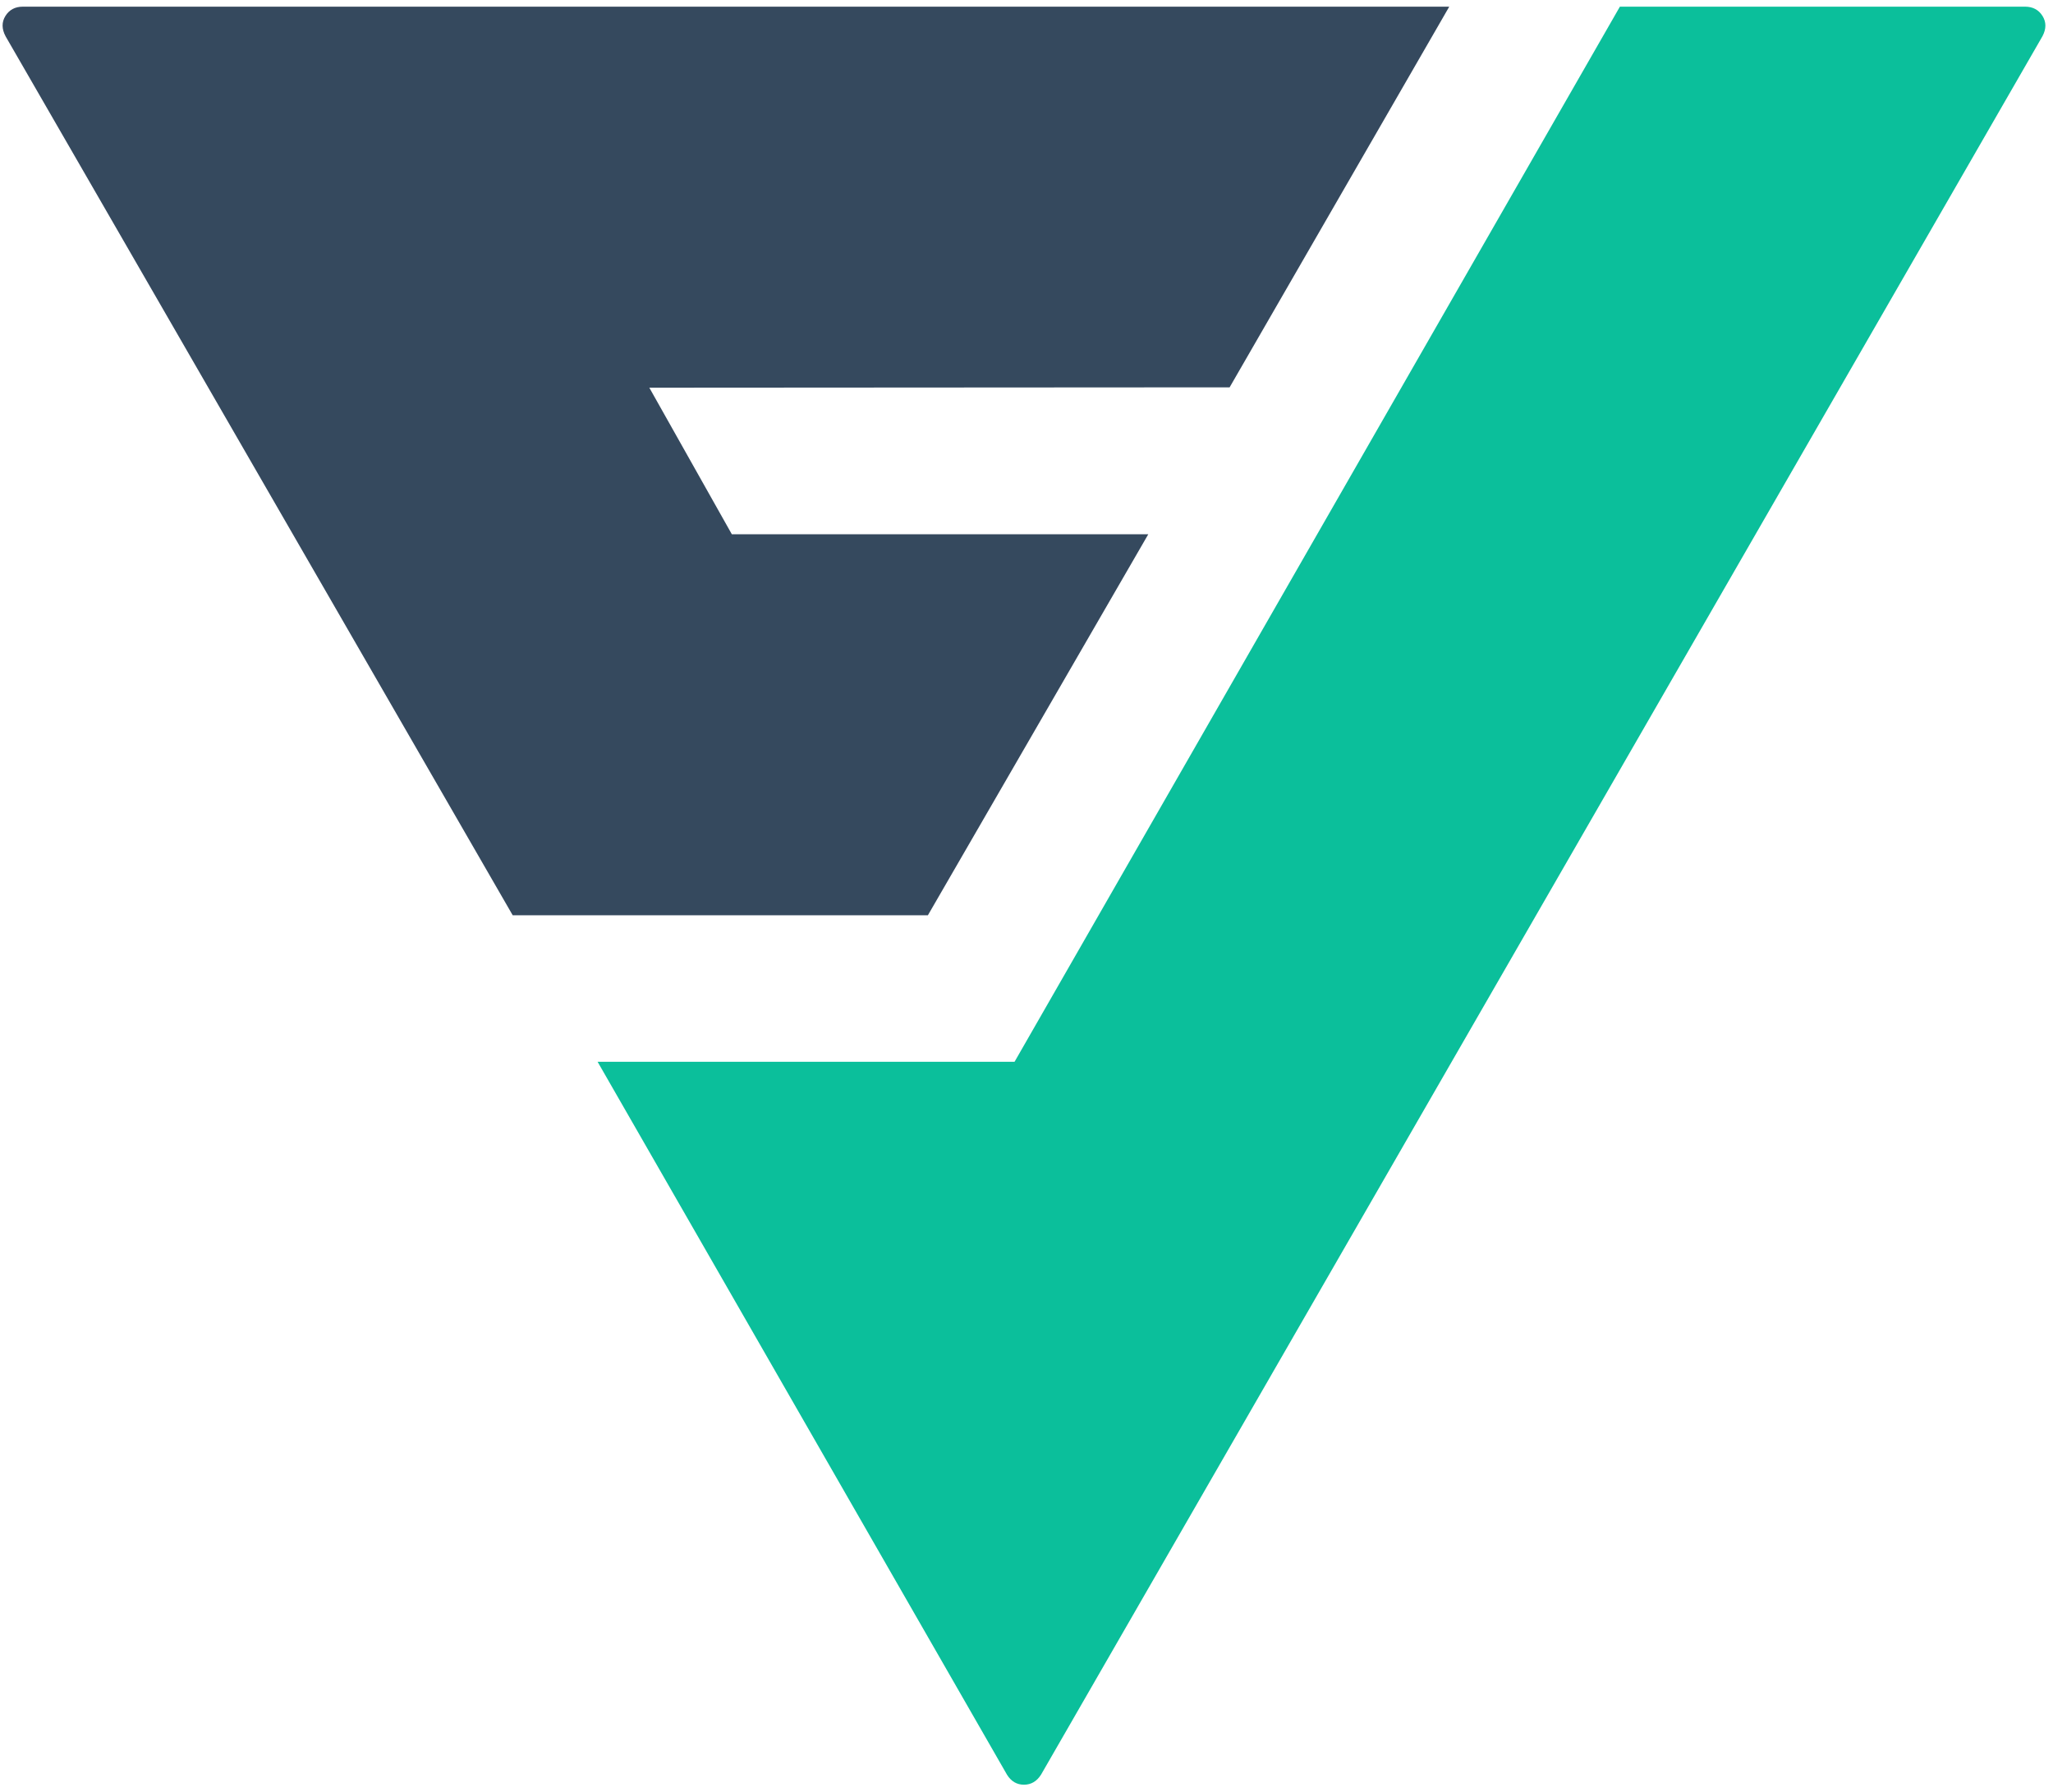 <?xml version="1.0" encoding="UTF-8"?>
<svg width="110px" height="96px" viewBox="0 0 110 96" version="1.1" xmlns="http://www.w3.org/2000/svg" xmlns:xlink="http://www.w3.org/1999/xlink">
    <!-- Generator: Sketch 52.6 (67491) - http://www.bohemiancoding.com/sketch -->
    <title>logo</title>
    <desc>Created with Sketch.</desc>
    <g id="Page-1" stroke="none" stroke-width="1" fill="none" fill-rule="evenodd">
        <g id="logo">
            <path d="M109.437,0.853 C109.23,0.523 108.917,0.357 108.498,0.357 L86.794,0.357 L54.359,56.887 L32.02,56.887 L53.959,95.088 C54.181,95.441 54.483,95.617 54.865,95.617 C55.247,95.617 55.552,95.437 55.78,95.077 L109.437,1.938 C109.644,1.545 109.644,1.183 109.437,0.853 Z" id="Path-6" fill="#0BBF9B"></path>
            <path d="M0.291,0.854 C0.085,1.185 0.088,1.551 0.302,1.95 L27.47,49.035 L49.717,49.035 L61.526,28.622 L39.211,28.622 L34.791,20.771 L65.883,20.752 L77.651,0.357 L1.228,0.357 C0.81,0.357 0.498,0.523 0.291,0.854 Z" id="Path-7" fill="#35495E"></path>
        </g>
    </g>
</svg>
